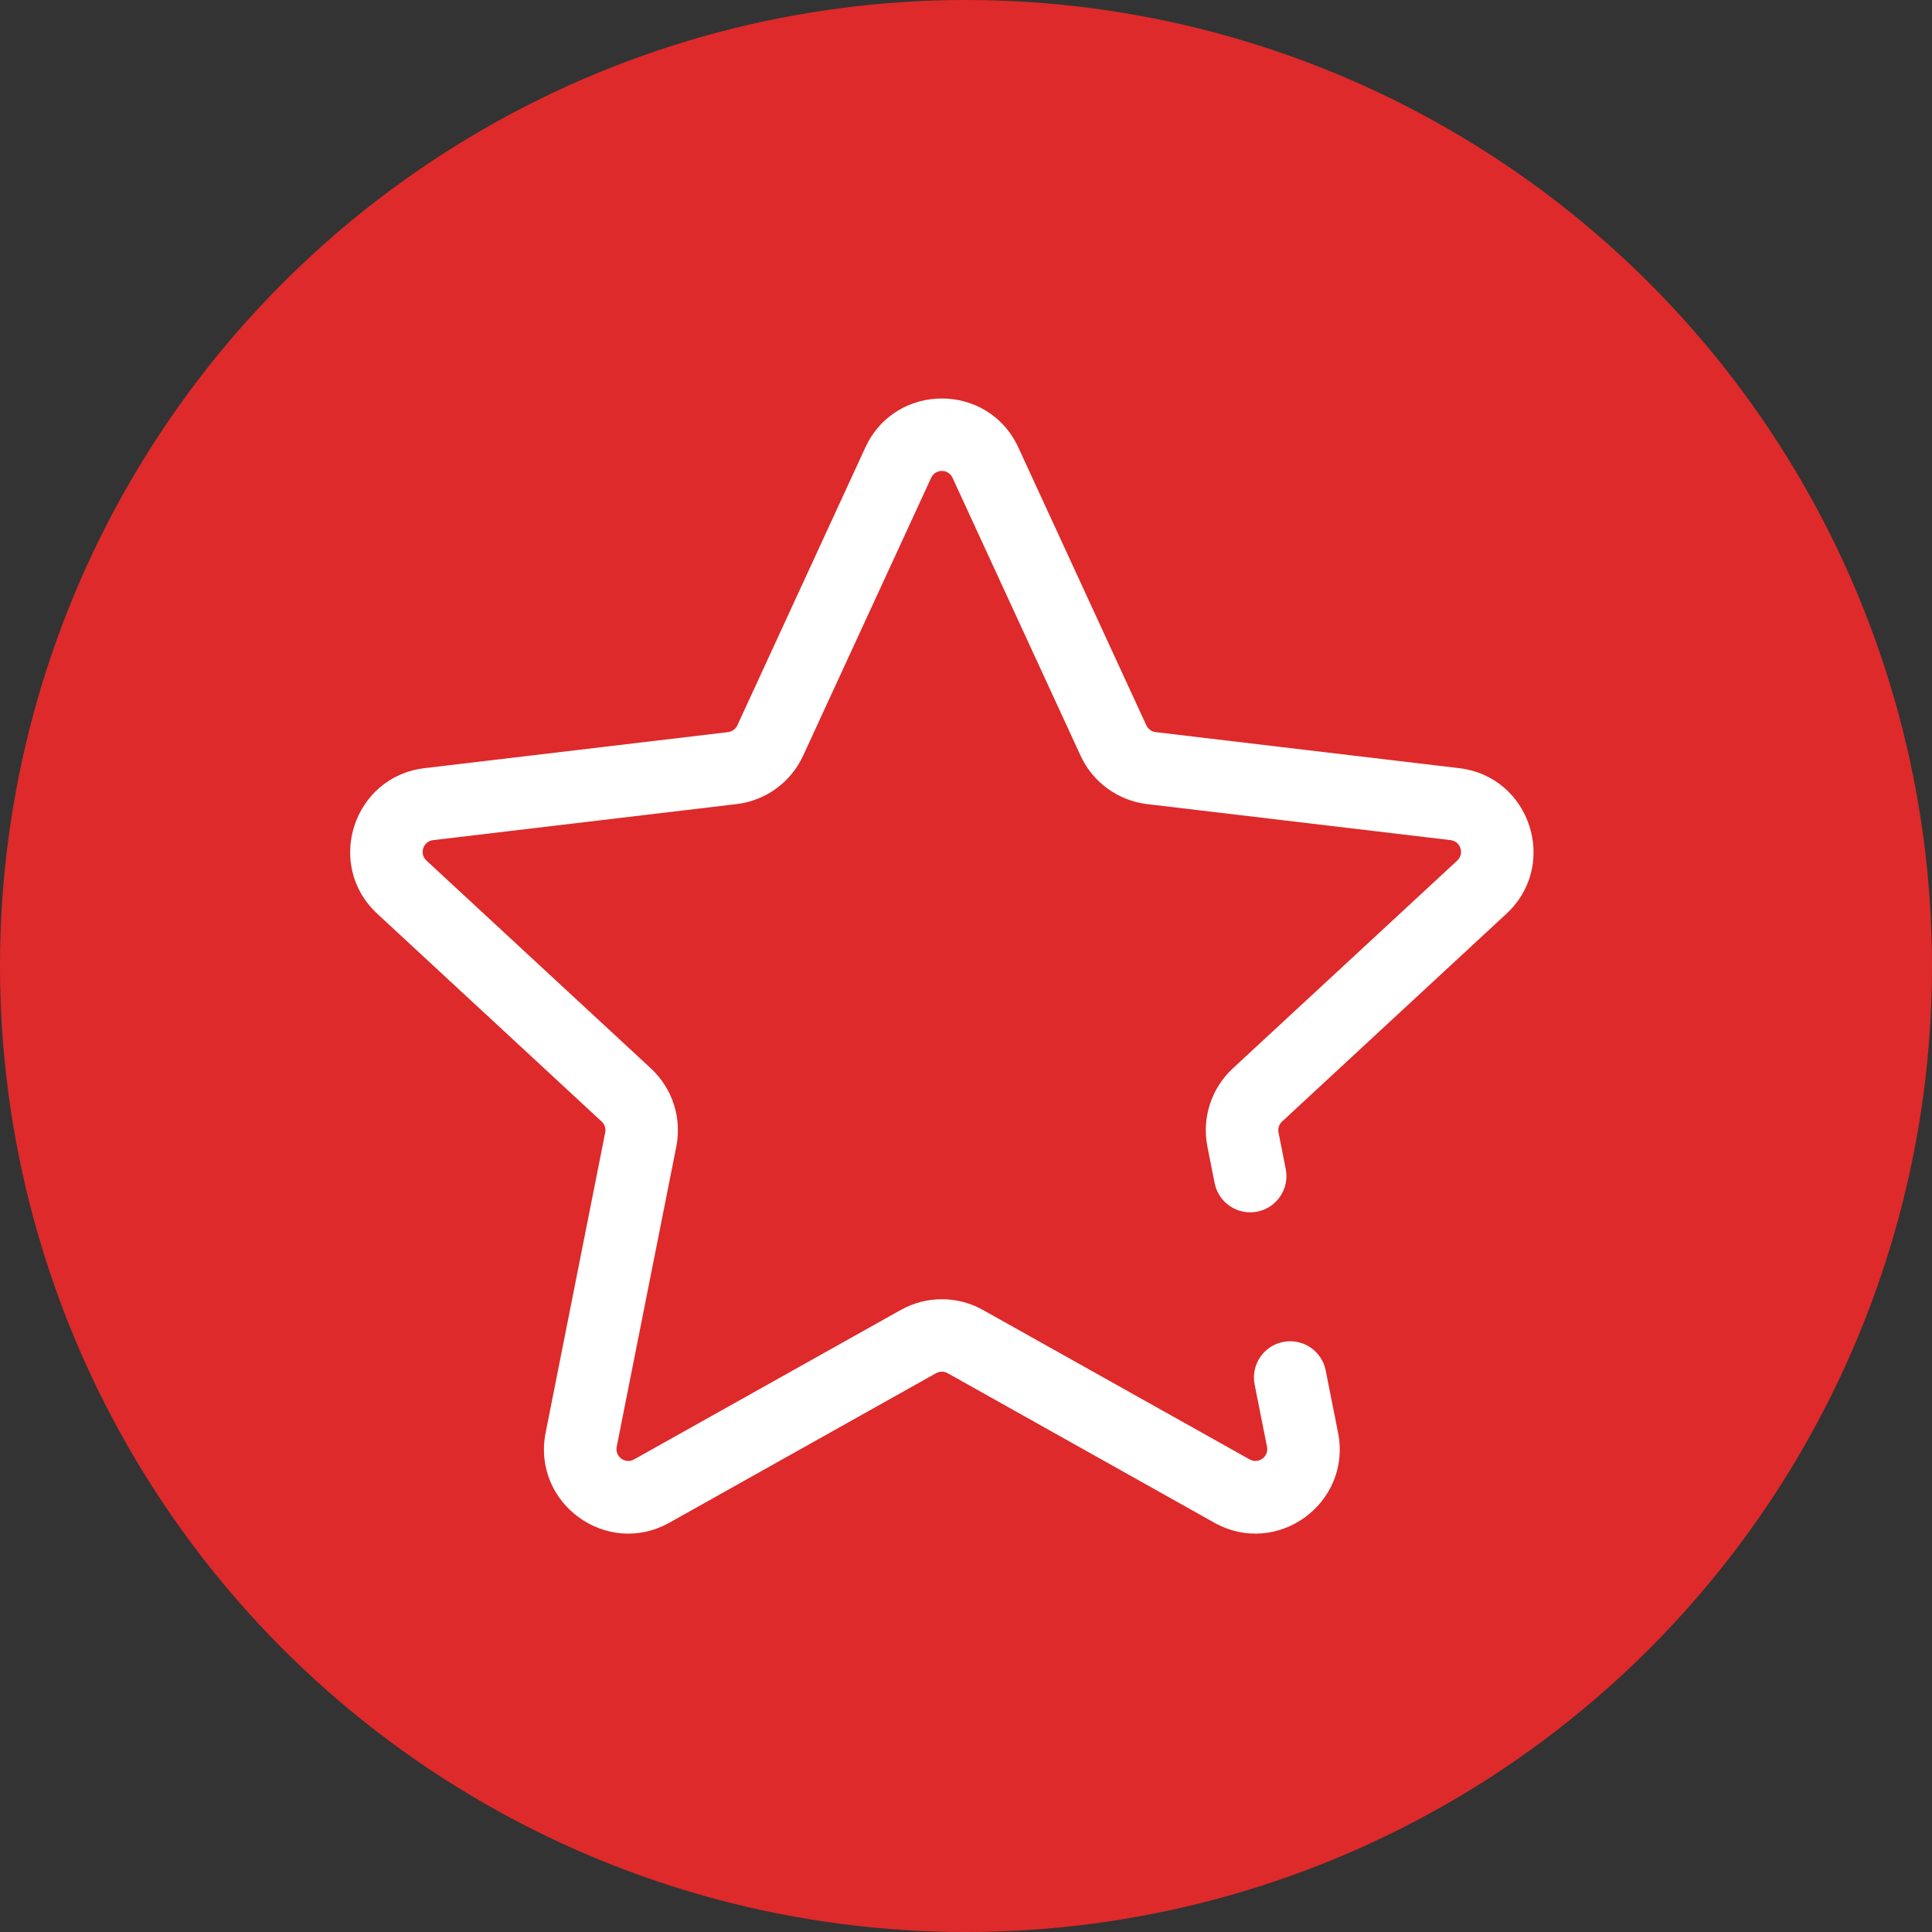 <svg width="40" height="40" viewBox="0 0 40 40" fill="none" xmlns="http://www.w3.org/2000/svg">
<rect x="0" y="0" width="40" height="40" fill="#333333" stroke="none"/>
<circle cx="20" cy="20" r="20" fill="#DE2A2A"/>
<path d="M20.403 9.578L19.721 9.892L19.721 9.892L20.403 9.578ZM23.053 15.332L23.734 15.018L23.734 15.018L23.053 15.332ZM23.838 15.903L23.75 16.648L23.75 16.648L23.838 15.903ZM30.122 16.649L30.21 15.904L30.21 15.904L30.122 16.649ZM30.68 18.368L30.17 17.818L30.17 17.818L30.68 18.368ZM26.034 22.669L26.544 23.22L26.544 23.22L26.034 22.669ZM25.507 30.871L25.873 30.216L25.873 30.216L25.507 30.871ZM19.985 27.776L19.619 28.43L19.619 28.43L19.985 27.776ZM19.015 27.776L19.381 28.43L19.381 28.43L19.015 27.776ZM13.493 30.871L13.127 30.216L13.127 30.216L13.493 30.871ZM12.033 29.808L12.768 29.954L12.768 29.954L12.033 29.808ZM13.266 23.594L12.53 23.448L13.266 23.594ZM12.966 22.669L13.475 22.119L13.475 22.119L12.966 22.669ZM8.32 18.368L8.83 17.818L8.83 17.818L8.32 18.368ZM8.878 16.649L8.79 15.904L8.79 15.904L8.878 16.649ZM15.162 15.903L15.25 16.648L15.25 16.648L15.162 15.903ZM15.947 15.332L15.266 15.018L15.266 15.018L15.947 15.332ZM18.597 9.578L17.916 9.265L17.916 9.265L18.597 9.578ZM26.967 29.808L26.232 29.954L26.232 29.954L26.967 29.808ZM25.734 23.594L24.998 23.74L24.998 23.74L25.734 23.594ZM27.447 28.373C27.366 27.967 26.972 27.703 26.565 27.784C26.159 27.864 25.895 28.259 25.976 28.665L27.447 28.373ZM25.148 24.496C25.229 24.902 25.624 25.166 26.03 25.086C26.436 25.005 26.7 24.61 26.62 24.204L25.148 24.496ZM19.721 9.892L22.372 15.645L23.734 15.018L21.084 9.265L19.721 9.892ZM23.75 16.648L30.033 17.394L30.21 15.904L23.927 15.158L23.75 16.648ZM30.17 17.818L25.525 22.119L26.544 23.22L31.189 18.918L30.17 17.818ZM25.873 30.216L20.352 27.122L19.619 28.43L25.14 31.525L25.873 30.216ZM18.648 27.122L13.127 30.216L13.86 31.525L19.381 28.43L18.648 27.122ZM12.768 29.954L14.002 23.74L12.53 23.448L11.297 29.662L12.768 29.954ZM13.475 22.119L8.83 17.818L7.811 18.918L12.456 23.22L13.475 22.119ZM8.967 17.394L15.25 16.648L15.073 15.158L8.79 15.904L8.967 17.394ZM16.628 15.645L19.279 9.892L17.916 9.265L15.266 15.018L16.628 15.645ZM15.25 16.648C15.853 16.576 16.375 16.196 16.628 15.645L15.266 15.018C15.23 15.095 15.157 15.148 15.073 15.158L15.25 16.648ZM8.83 17.818C8.675 17.675 8.761 17.418 8.967 17.394L8.79 15.904C7.311 16.08 6.72 17.908 7.811 18.918L8.83 17.818ZM14.002 23.74C14.12 23.145 13.921 22.531 13.475 22.119L12.456 23.22C12.519 23.278 12.547 23.364 12.53 23.448L14.002 23.74ZM13.127 30.216C12.947 30.317 12.727 30.162 12.768 29.954L11.297 29.662C11.008 31.121 12.559 32.254 13.86 31.525L13.127 30.216ZM20.352 27.122C19.823 26.825 19.177 26.825 18.648 27.122L19.381 28.43C19.455 28.389 19.545 28.389 19.619 28.43L20.352 27.122ZM26.232 29.954C26.273 30.162 26.053 30.317 25.873 30.216L25.14 31.525C26.441 32.254 27.992 31.121 27.703 29.662L26.232 29.954ZM25.525 22.119C25.079 22.531 24.88 23.145 24.998 23.74L26.47 23.448C26.453 23.364 26.481 23.278 26.544 23.22L25.525 22.119ZM30.033 17.394C30.239 17.418 30.325 17.675 30.17 17.818L31.189 18.918C32.28 17.908 31.689 16.08 30.21 15.904L30.033 17.394ZM22.372 15.645C22.625 16.196 23.147 16.576 23.75 16.648L23.927 15.158C23.843 15.148 23.77 15.095 23.734 15.018L22.372 15.645ZM21.084 9.265C20.461 7.912 18.539 7.912 17.916 9.265L19.279 9.892C19.366 9.703 19.634 9.703 19.721 9.892L21.084 9.265ZM25.976 28.665L26.232 29.954L27.703 29.662L27.447 28.373L25.976 28.665ZM24.998 23.74L25.148 24.496L26.62 24.204L26.47 23.448L24.998 23.74Z" fill="white"/>
</svg>
